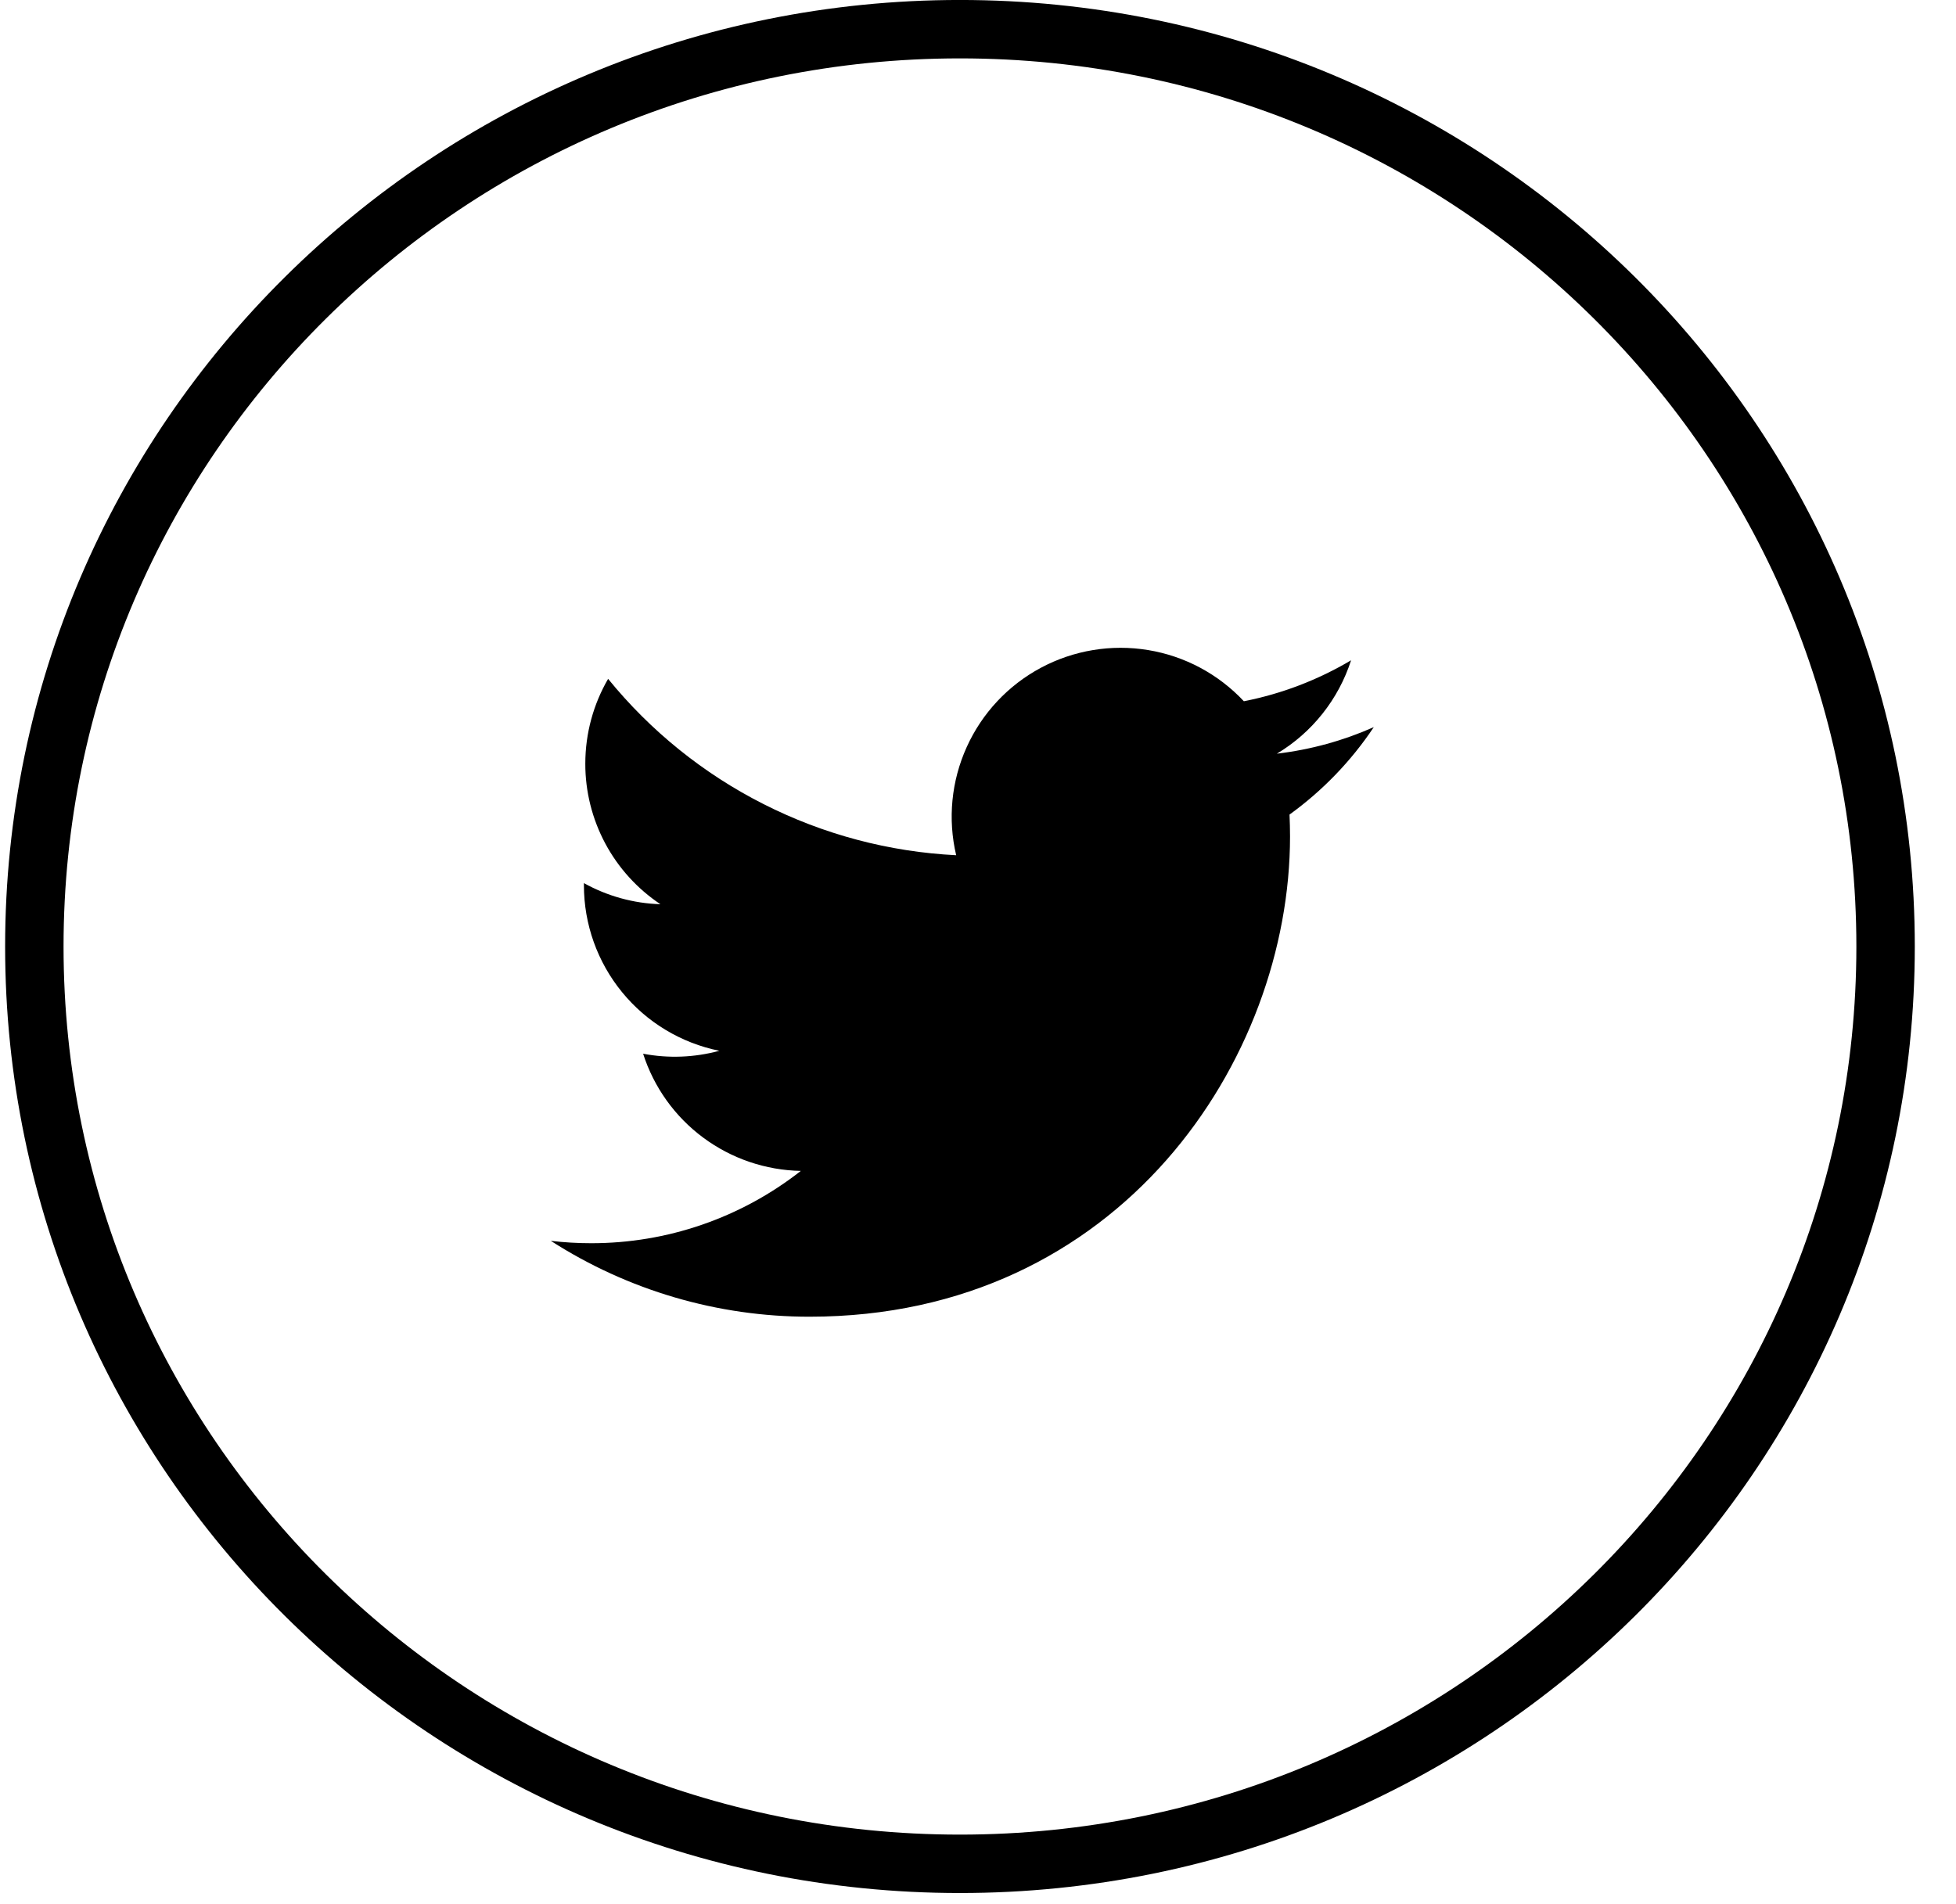 <svg width="38" height="37" viewBox="0 0 38 37" fill="none" xmlns="http://www.w3.org/2000/svg">
<path d="M18.649 0.567C28.585 0.567 36.632 8.552 36.632 18.392C36.632 28.231 28.585 36.216 18.649 36.216C8.713 36.216 0.667 28.231 0.667 18.392C0.667 8.552 8.713 0.567 18.649 0.567Z" stroke="black" stroke-width="1.135"/>
<path d="M26.689 14.129C26.101 14.39 25.47 14.566 24.806 14.645C25.491 14.235 26.003 13.59 26.248 12.83C25.604 13.212 24.9 13.482 24.165 13.626C23.671 13.098 23.017 12.748 22.303 12.631C21.59 12.514 20.858 12.635 20.221 12.976C19.584 13.317 19.077 13.859 18.78 14.518C18.482 15.176 18.41 15.915 18.576 16.618C17.271 16.553 15.995 16.214 14.831 15.623C13.666 15.033 12.638 14.204 11.814 13.191C11.533 13.676 11.371 14.24 11.371 14.84C11.37 15.38 11.504 15.912 11.758 16.388C12.012 16.864 12.381 17.27 12.83 17.57C12.309 17.554 11.8 17.413 11.344 17.16V17.202C11.344 17.959 11.606 18.694 12.086 19.28C12.565 19.866 13.233 20.268 13.975 20.418C13.492 20.549 12.986 20.569 12.494 20.475C12.703 21.127 13.111 21.697 13.661 22.105C14.21 22.513 14.874 22.739 15.558 22.752C14.396 23.664 12.961 24.159 11.484 24.157C11.223 24.157 10.961 24.142 10.701 24.111C12.201 25.075 13.946 25.587 15.729 25.585C21.763 25.585 25.062 20.587 25.062 16.252C25.062 16.111 25.058 15.969 25.052 15.828C25.694 15.364 26.248 14.79 26.688 14.131L26.689 14.129Z" fill="black"/>
</svg>
